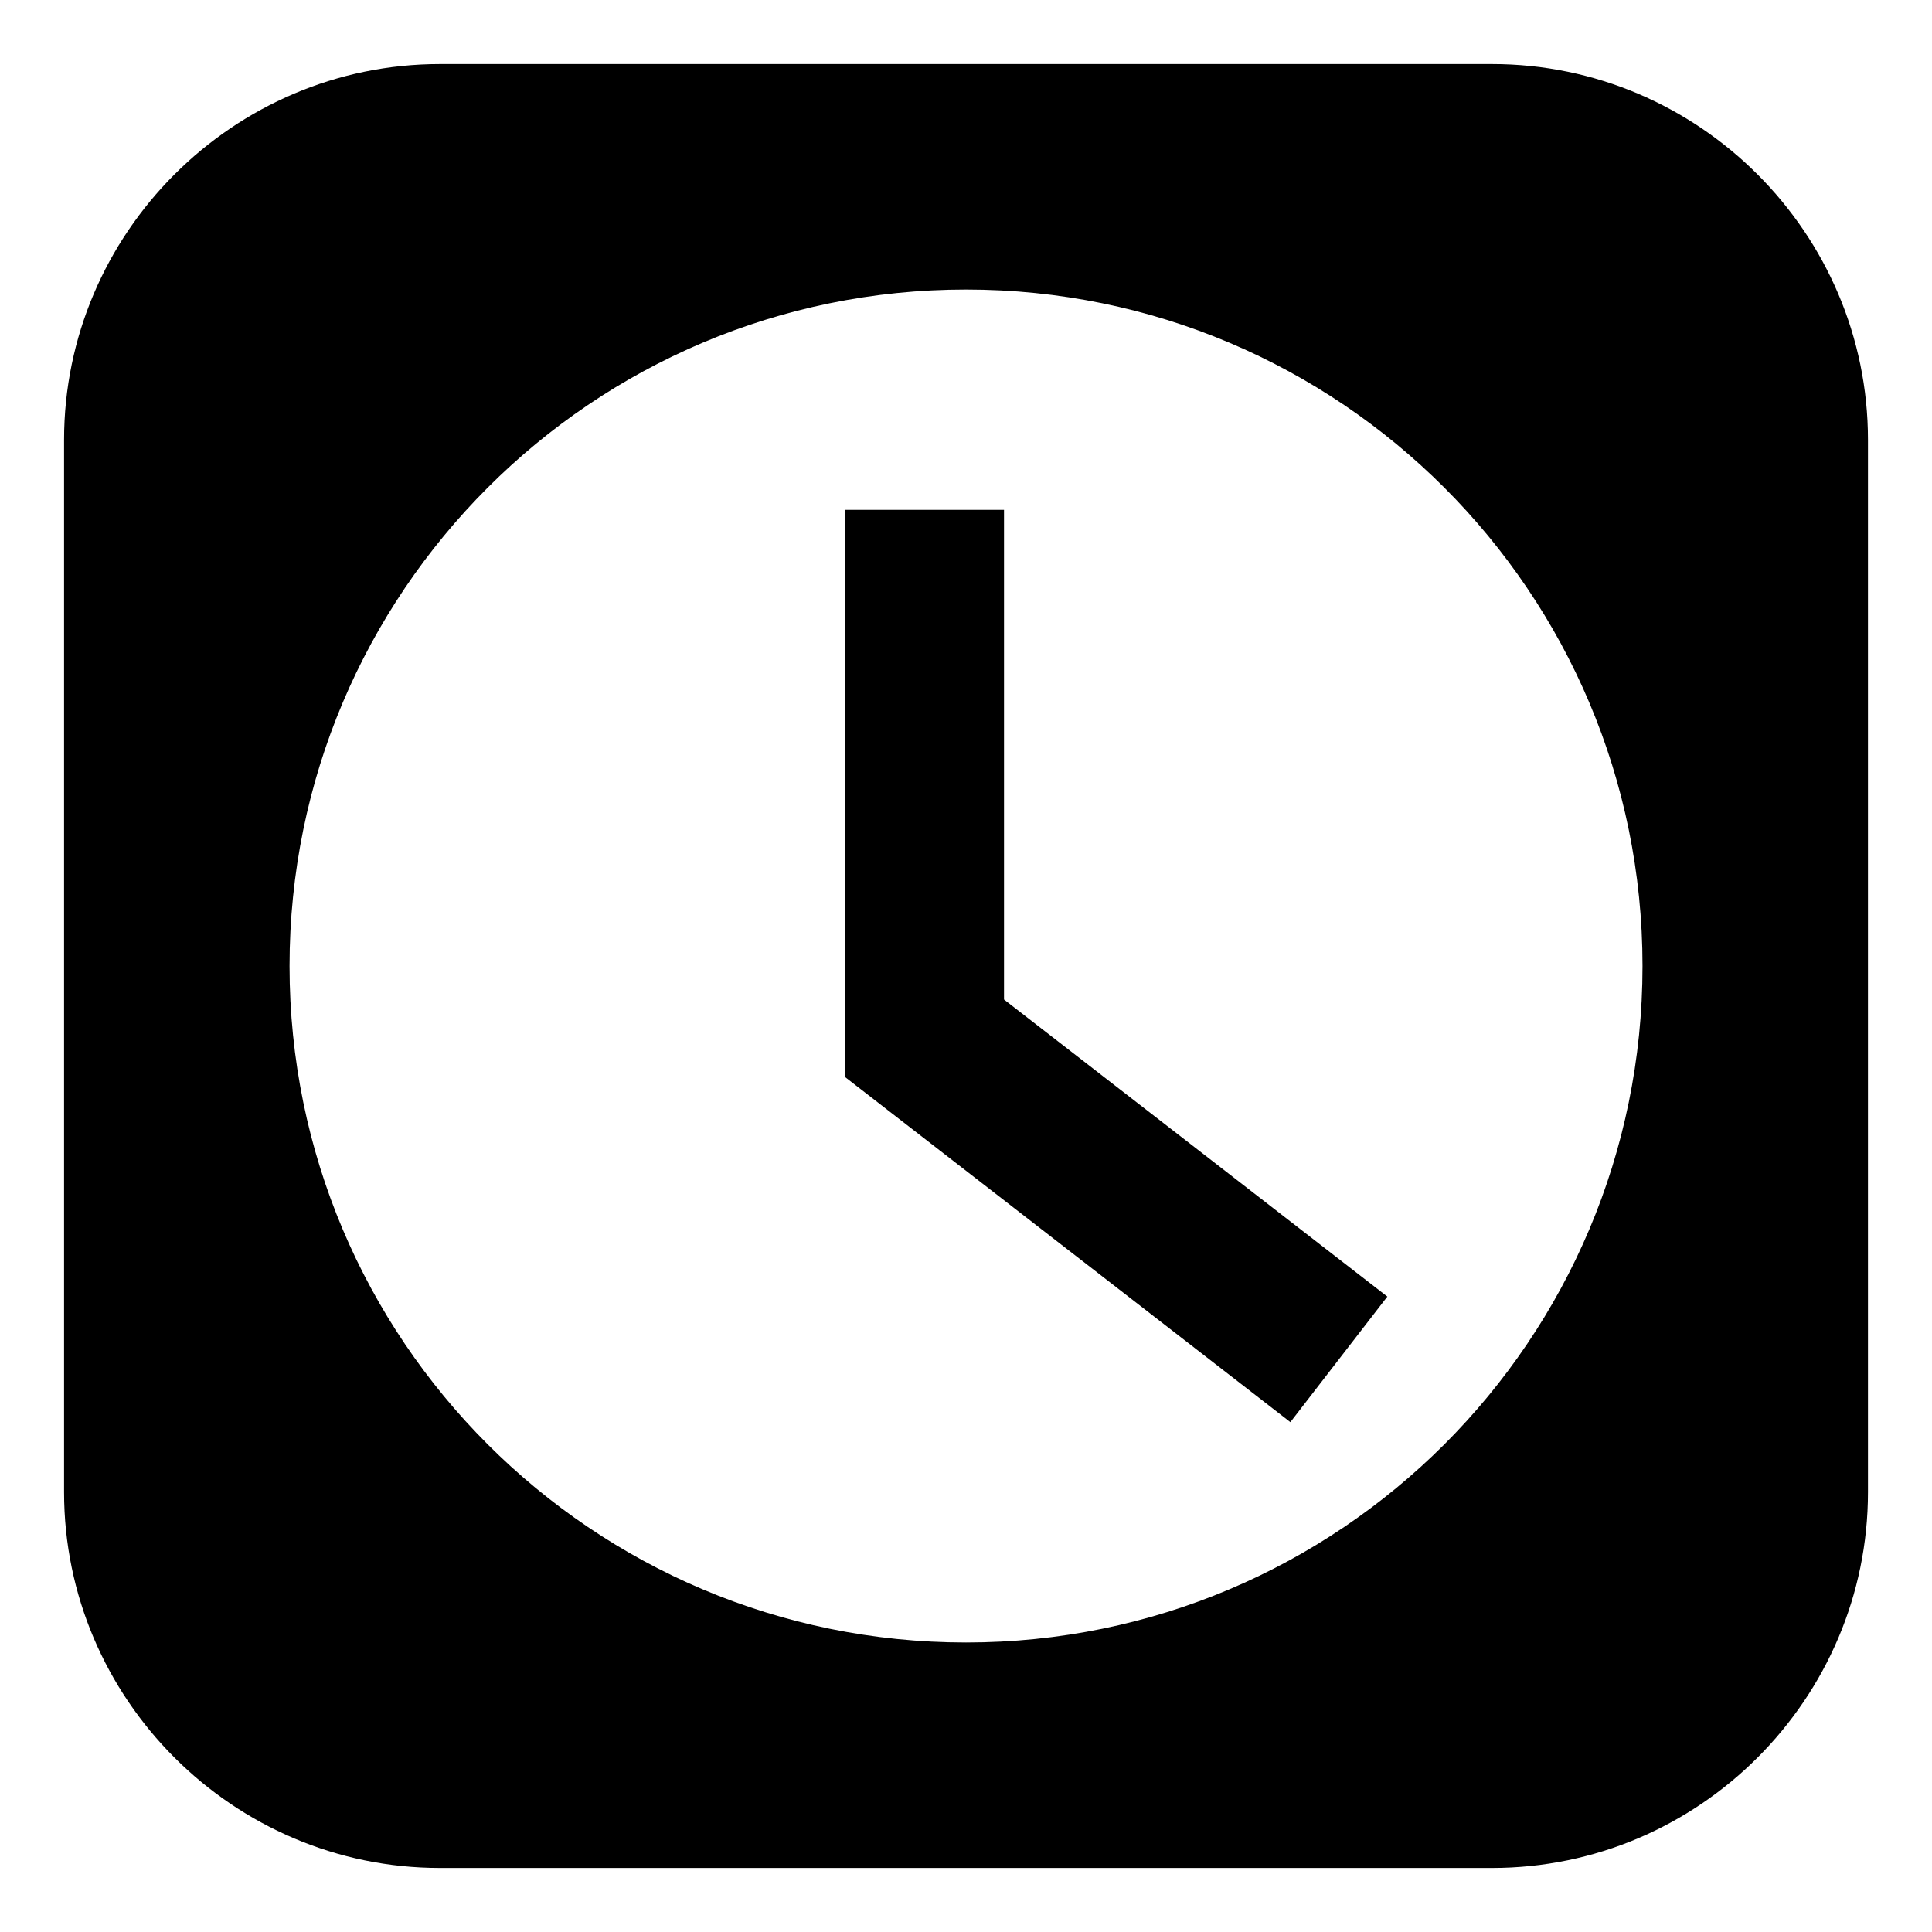 <?xml version="1.0" encoding="UTF-8"?>
<svg width="1200pt" height="1200pt" version="1.1" viewBox="0 0 1200 1200" xmlns="http://www.w3.org/2000/svg">
 <path d="m273.25 39.785h653.52c128.43 0 233.46 105.04 233.46 233.46v653.52c0 128.43-105.04 233.46-233.46 233.46h-653.52c-128.43 0-233.46-105.04-233.46-233.46v-653.52c0-128.43 105.04-233.46 233.46-233.46zm350.36 276.89v304.14l238.1 184.52-60.238 77.98-276.69-214.43v-352.22h98.832zm-23.598-136.84c232.06 0 420.18 188.12 420.18 420.17s-188.12 420.17-420.18 420.17c-232.05 0-420.17-188.12-420.17-420.17s188.12-420.17 420.17-420.17z" fill-rule="evenodd"/>
</svg>
